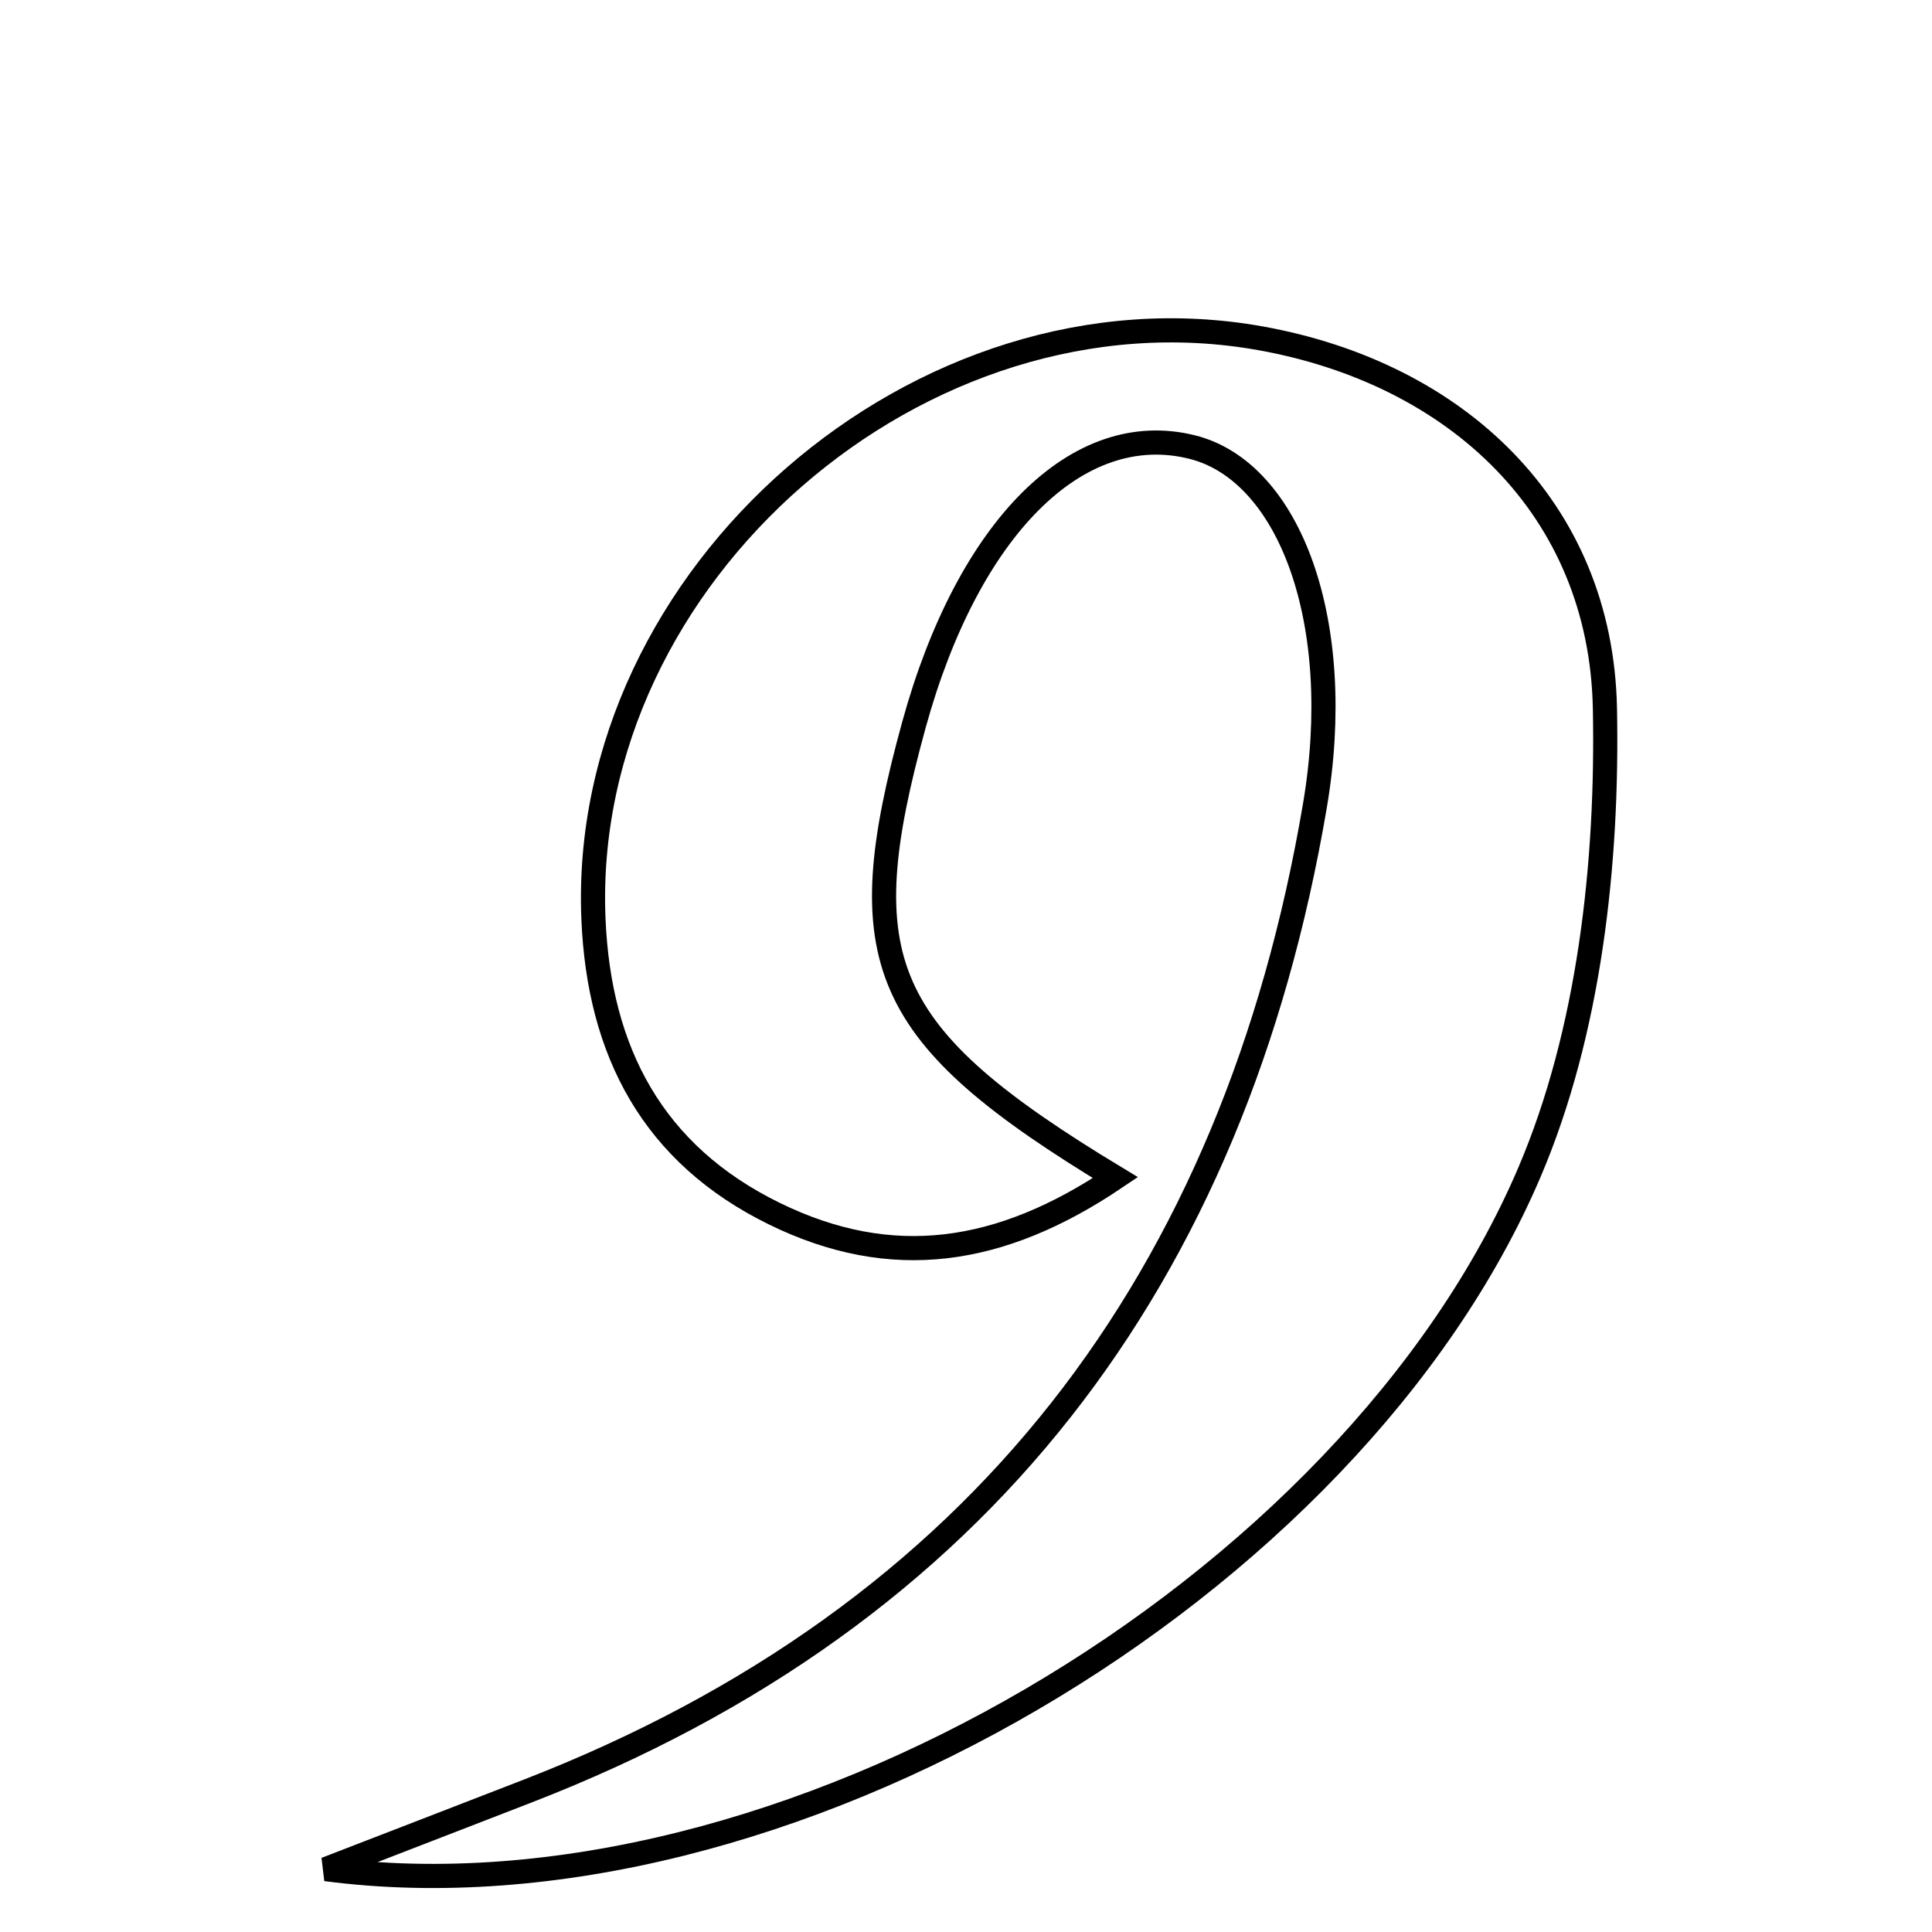 <svg xmlns="http://www.w3.org/2000/svg" viewBox="0.0 0.0 24.0 24.0" height="200px" width="200px"><path fill="none" stroke="black" stroke-width=".3" stroke-opacity="1.0"  filling="0" d="M15.662 4.203 C18.088 4.639 19.888 6.309 19.937 8.8 C19.975 10.724 19.745 12.816 18.999 14.563 C16.792 19.736 9.7 23.961 4.048 23.219 C4.884 22.895 5.722 22.573 6.558 22.248 C12.186 20.065 15.334 15.882 16.333 10.016 C16.722 7.733 16.022 5.858 14.811 5.554 C13.39 5.197 12.028 6.554 11.354 9.001 C10.544 11.943 10.921 12.855 13.856 14.629 C12.423 15.595 11.072 15.788 9.62 15.077 C8.111 14.338 7.441 13.067 7.372 11.415 C7.193 7.15 11.443 3.444 15.662 4.203"></path></svg>